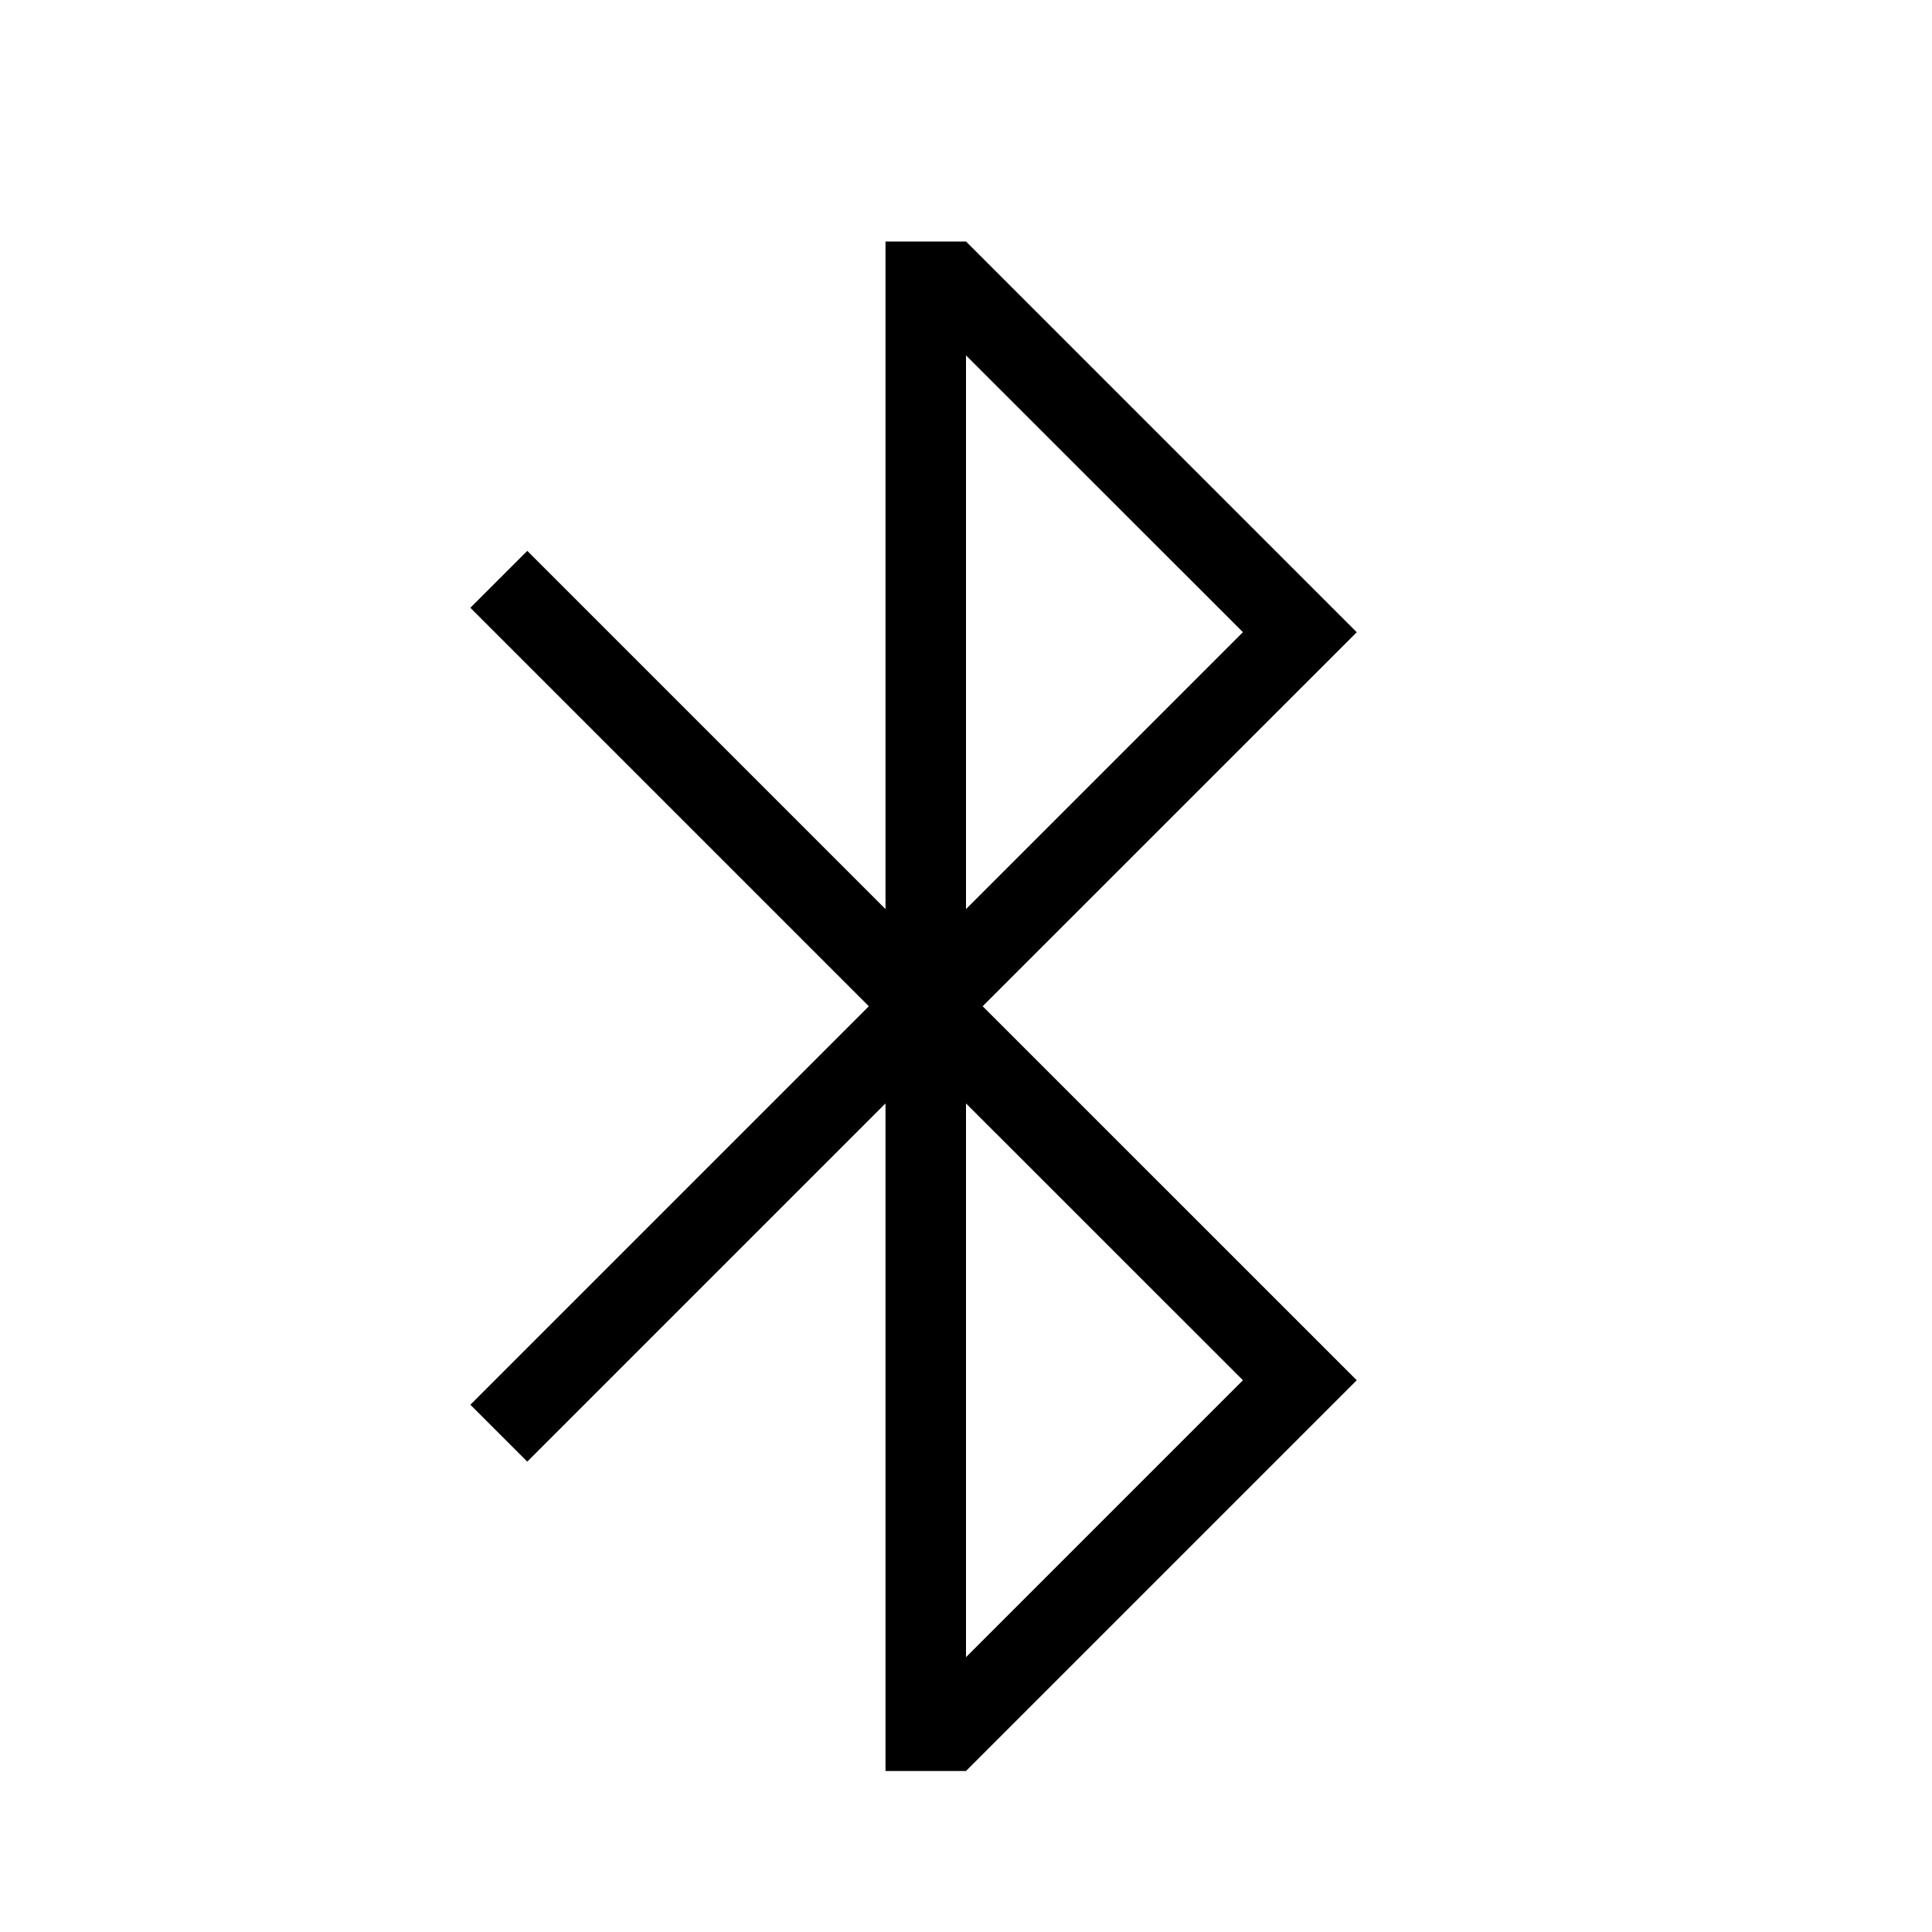 <svg xmlns="http://www.w3.org/2000/svg" xmlns:xlink="http://www.w3.org/1999/xlink" aria-hidden="true" role="img" class="iconify iconify--mdi-light" width="1em" height="1em" preserveAspectRatio="xMidYMid meet" viewBox="0 0 24 24" data-icon="mdi-light:bluetooth"><path fill="currentColor" d="M11 3h1l4.854 4.854l-4.647 4.646l4.647 4.646L12 22h-1v-8.293l-4.45 4.45l-.707-.707l4.95-4.95l-4.95-4.95l.707-.707l4.45 4.45V3Zm1 1.414v6.879l3.44-3.44L12 4.415Zm0 16.172l3.44-3.44L12 13.707v6.879Z"></path></svg>